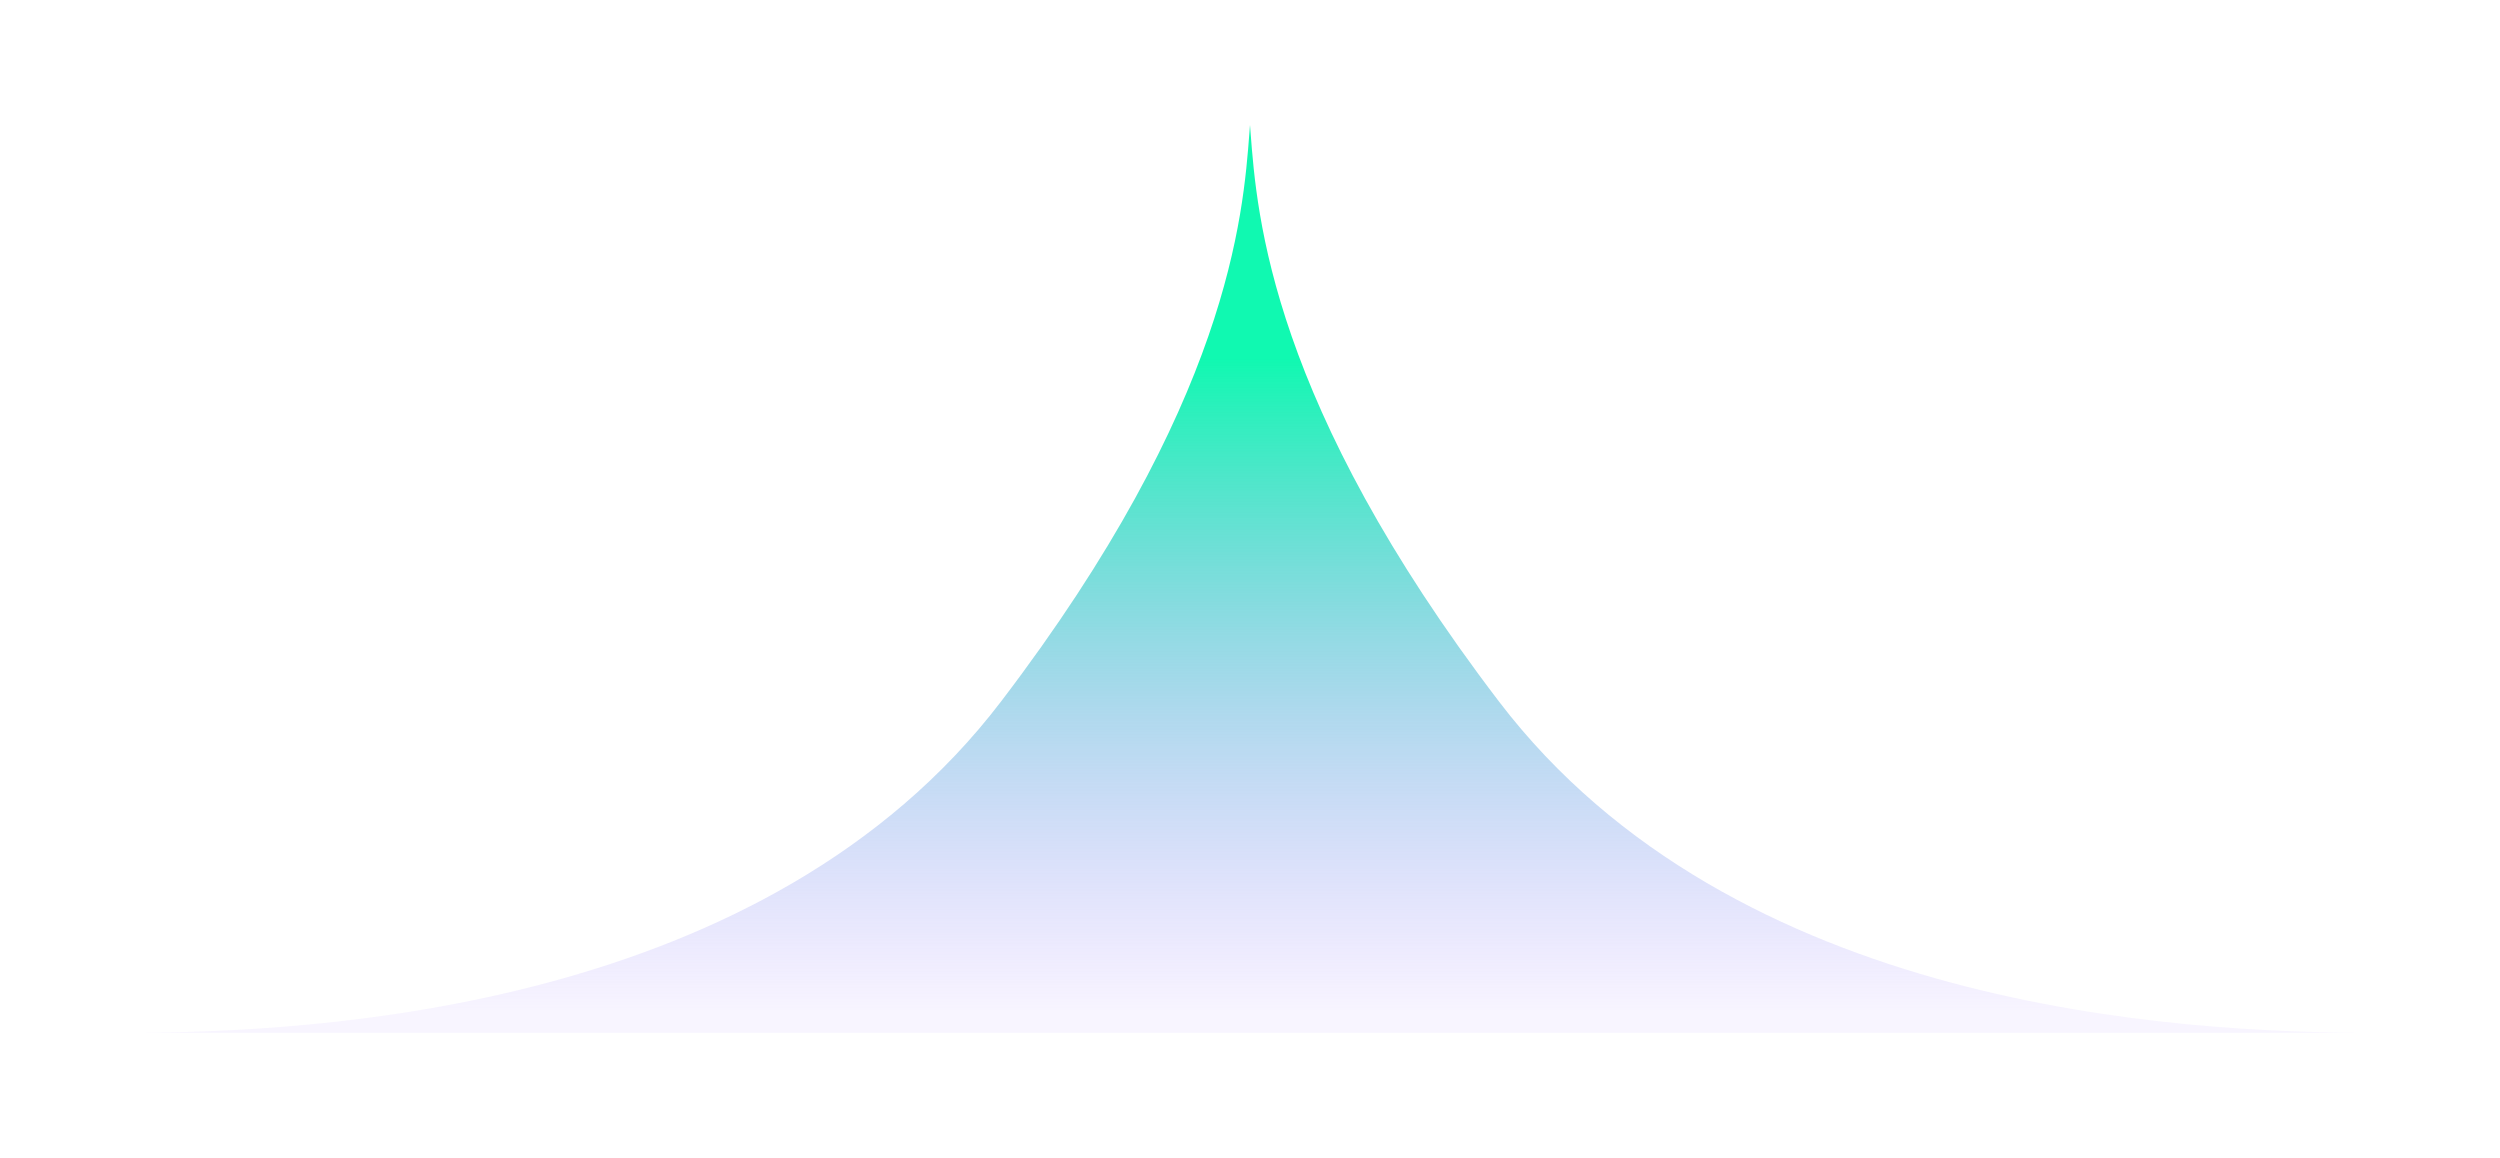 <svg width="1600" height="741" viewBox="0 0 1600 741" fill="none" xmlns="http://www.w3.org/2000/svg">
<g filter="url(#filter0_f_72_70)">
<path d="M80.036 661C205.099 660.999 490.636 645.714 640.672 448.957C786.516 257.698 795.559 138.502 799.655 84.51C799.773 82.953 799.887 81.449 800 80C800.113 81.449 800.227 82.952 800.345 84.51C804.442 138.502 813.484 257.698 959.328 448.957C1109.36 645.714 1392.89 660.999 1519.96 661L80.036 661Z" fill="url(#paint0_linear_72_70)"/>
</g>
<defs>
<filter id="filter0_f_72_70" x="0" y="0" width="1600" height="741" filterUnits="userSpaceOnUse" color-interpolation-filters="sRGB">
<feFlood flood-opacity="0" result="BackgroundImageFix"/>
<feBlend mode="normal" in="SourceGraphic" in2="BackgroundImageFix" result="shape"/>
<feGaussianBlur stdDeviation="40" result="effect1_foregroundBlur_72_70"/>
</filter>
<linearGradient id="paint0_linear_72_70" x1="800.332" y1="646.848" x2="800.331" y2="229.493" gradientUnits="userSpaceOnUse">
<stop stop-color="#9F79FF" stop-opacity="0.08"/>
<stop offset="1" stop-color="#10F9B1"/>
</linearGradient>
</defs>
</svg>
